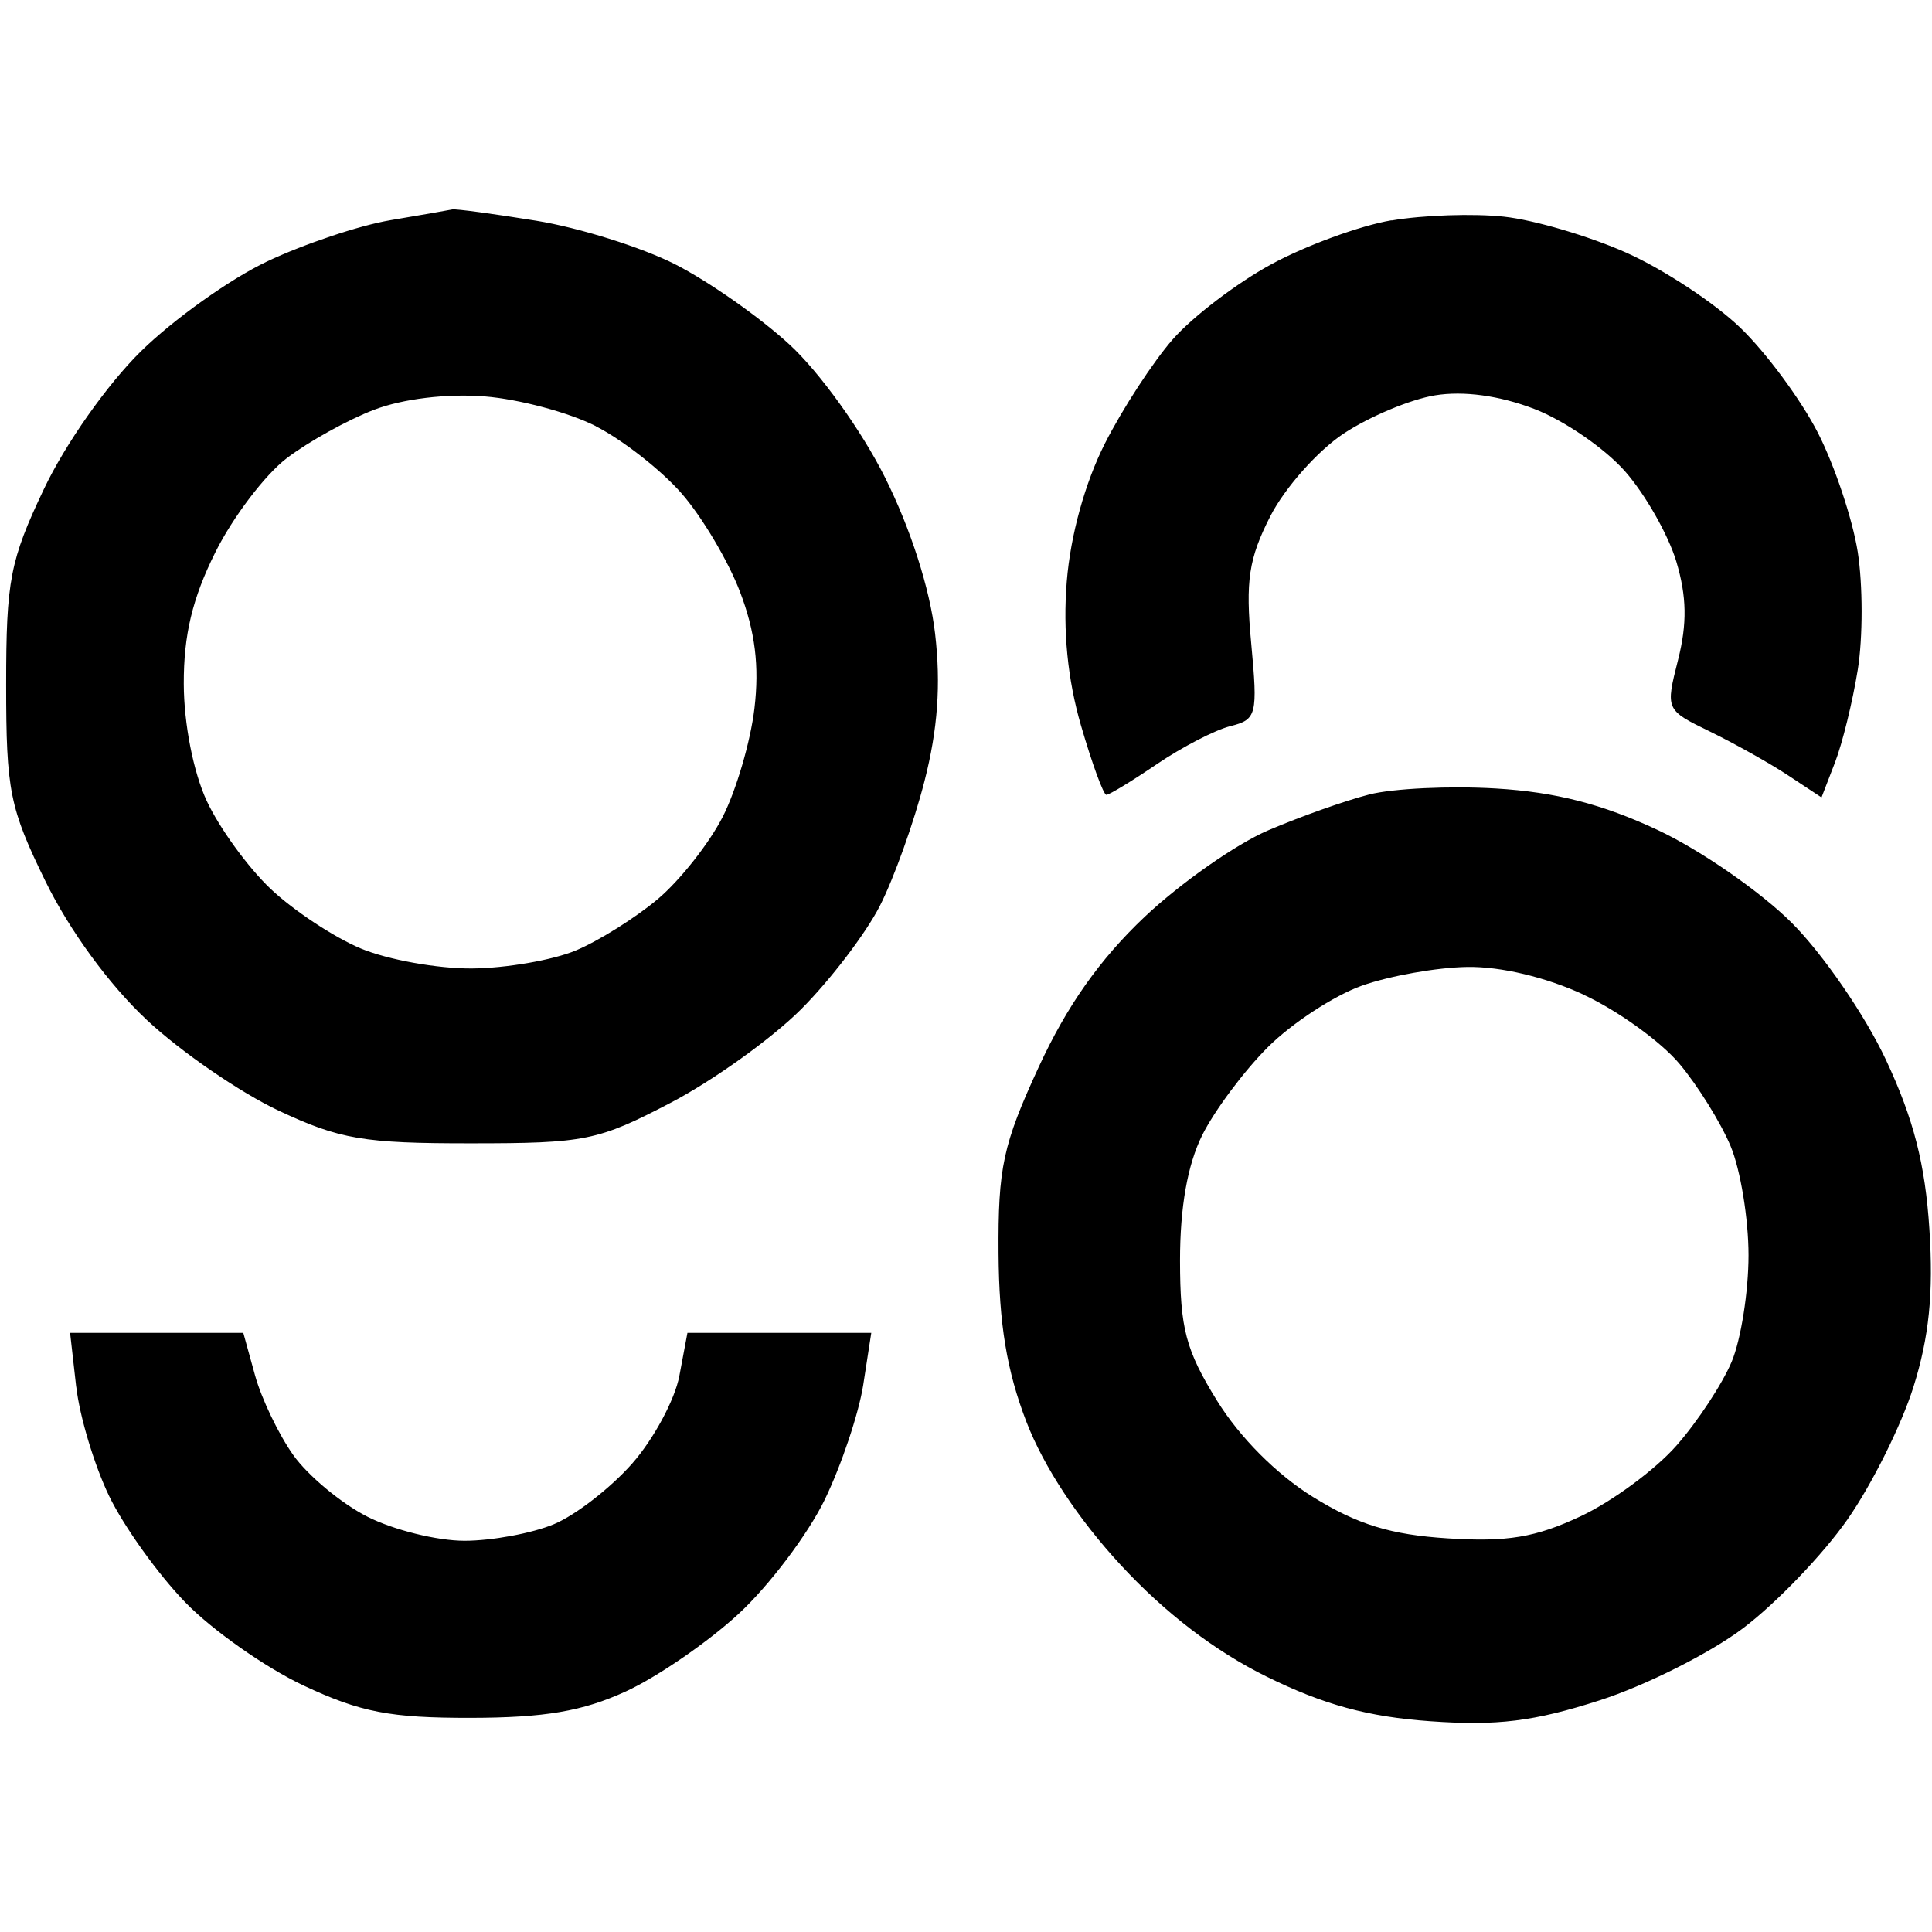<!-- Generated by IcoMoon.io -->
<svg version="1.1" xmlns="http://www.w3.org/2000/svg" width="32" height="32" viewBox="0 0 32 32" fill="#000000">
<title>c98</title>
<path d="M6.463 3.648c-0.511 0.086-1.429 0.394-2.040 0.683s-1.552 0.96-2.091 1.49c-0.559 0.55-1.249 1.53-1.605 2.28-0.562 1.184-0.625 1.51-0.625 3.241 0 1.757 0.057 2.040 0.653 3.259 0.399 0.814 1.052 1.708 1.677 2.293 0.563 0.527 1.546 1.202 2.182 1.501 1.014 0.476 1.409 0.543 3.183 0.542 1.898-0 2.106-0.043 3.308-0.67 0.705-0.368 1.679-1.066 2.163-1.55s1.071-1.254 1.304-1.71c0.233-0.456 0.566-1.386 0.74-2.067 0.221-0.863 0.274-1.603 0.176-2.446-0.086-0.741-0.407-1.743-0.83-2.587-0.387-0.774-1.079-1.737-1.58-2.199-0.49-0.452-1.345-1.051-1.899-1.332s-1.588-0.605-2.297-0.72c-0.709-0.115-1.334-0.199-1.39-0.187s-0.519 0.093-1.030 0.179zM23.048 3.649c-0.523 0.089-1.418 0.417-1.989 0.727s-1.304 0.869-1.631 1.241c-0.327 0.372-0.834 1.15-1.127 1.728-0.331 0.654-0.57 1.519-0.632 2.286-0.066 0.816 0.014 1.623 0.235 2.384 0.184 0.633 0.373 1.15 0.421 1.15s0.426-0.23 0.84-0.511c0.415-0.281 0.961-0.564 1.215-0.627 0.435-0.109 0.454-0.188 0.344-1.371-0.097-1.037-0.042-1.403 0.317-2.107 0.239-0.468 0.785-1.083 1.212-1.366s1.11-0.569 1.517-0.635c0.472-0.077 1.064 0.004 1.639 0.224 0.495 0.189 1.173 0.655 1.508 1.036s0.716 1.053 0.848 1.492c0.173 0.579 0.181 1.029 0.029 1.629-0.209 0.826-0.208 0.83 0.529 1.188 0.406 0.198 0.989 0.524 1.293 0.725l0.554 0.366 0.223-0.578c0.123-0.318 0.293-1.011 0.378-1.54s0.084-1.406-0.001-1.949c-0.086-0.543-0.383-1.432-0.661-1.975s-0.855-1.324-1.282-1.736c-0.427-0.412-1.278-0.972-1.891-1.245s-1.524-0.542-2.025-0.596c-0.501-0.055-1.34-0.027-1.863 0.063zM9.867 7.059c0.443 0.226 1.081 0.725 1.419 1.11s0.775 1.12 0.971 1.634c0.251 0.658 0.322 1.229 0.239 1.931-0.065 0.549-0.302 1.357-0.526 1.796s-0.708 1.052-1.074 1.361c-0.367 0.309-0.979 0.693-1.359 0.852s-1.155 0.294-1.722 0.298c-0.566 0.004-1.394-0.145-1.839-0.331s-1.117-0.631-1.493-0.987c-0.376-0.356-0.852-1.012-1.059-1.458-0.221-0.476-0.378-1.274-0.38-1.935-0.003-0.812 0.142-1.419 0.523-2.183 0.29-0.582 0.822-1.283 1.183-1.558s1.012-0.636 1.447-0.802c0.476-0.182 1.205-0.27 1.829-0.221 0.571 0.045 1.399 0.267 1.842 0.492zM22.68 13.159c-0.392 0.1-1.148 0.368-1.679 0.596s-1.451 0.873-2.043 1.432c-0.743 0.703-1.286 1.472-1.753 2.485-0.594 1.287-0.675 1.665-0.666 3.087 0.008 1.17 0.136 1.946 0.462 2.792 0.287 0.744 0.858 1.611 1.567 2.376 0.733 0.792 1.559 1.423 2.411 1.843 0.946 0.466 1.679 0.666 2.711 0.739 1.107 0.079 1.716 0.004 2.802-0.345 0.763-0.245 1.834-0.784 2.381-1.197s1.324-1.223 1.727-1.8c0.403-0.576 0.894-1.563 1.092-2.192 0.26-0.827 0.334-1.551 0.265-2.614-0.069-1.077-0.261-1.827-0.719-2.805-0.347-0.741-1.041-1.751-1.561-2.271-0.515-0.515-1.516-1.208-2.224-1.539-0.914-0.428-1.69-0.627-2.674-0.686-0.762-0.046-1.707-0.001-2.099 0.099zM26.236 16.479c0.561 0.261 1.271 0.773 1.577 1.136s0.689 0.98 0.852 1.37c0.163 0.39 0.296 1.202 0.296 1.805s-0.125 1.396-0.278 1.762-0.564 0.992-0.914 1.39c-0.349 0.398-1.063 0.925-1.586 1.171-0.749 0.352-1.218 0.43-2.204 0.367-0.945-0.060-1.493-0.229-2.231-0.685-0.601-0.372-1.214-0.987-1.59-1.595-0.519-0.839-0.612-1.194-0.613-2.324-0-0.883 0.124-1.583 0.367-2.073 0.202-0.406 0.692-1.064 1.089-1.46s1.097-0.854 1.556-1.017c0.46-0.163 1.246-0.303 1.747-0.31 0.557-0.009 1.308 0.171 1.932 0.461zM1.263 22.969c0.055 0.491 0.301 1.306 0.545 1.811s0.812 1.297 1.261 1.76c0.449 0.463 1.332 1.083 1.962 1.379 0.943 0.442 1.432 0.536 2.766 0.534 1.223-0.002 1.852-0.109 2.567-0.437 0.521-0.239 1.362-0.817 1.869-1.285s1.149-1.319 1.427-1.891c0.277-0.573 0.564-1.429 0.638-1.902l0.133-0.861h-3.045l-0.134 0.713c-0.074 0.392-0.424 1.044-0.779 1.448s-0.94 0.858-1.3 1.008c-0.36 0.15-1.026 0.274-1.48 0.274s-1.178-0.18-1.61-0.4c-0.432-0.22-0.983-0.679-1.225-1.019s-0.527-0.934-0.634-1.321l-0.194-0.703h-2.869l0.101 0.893z"/>
</svg>

